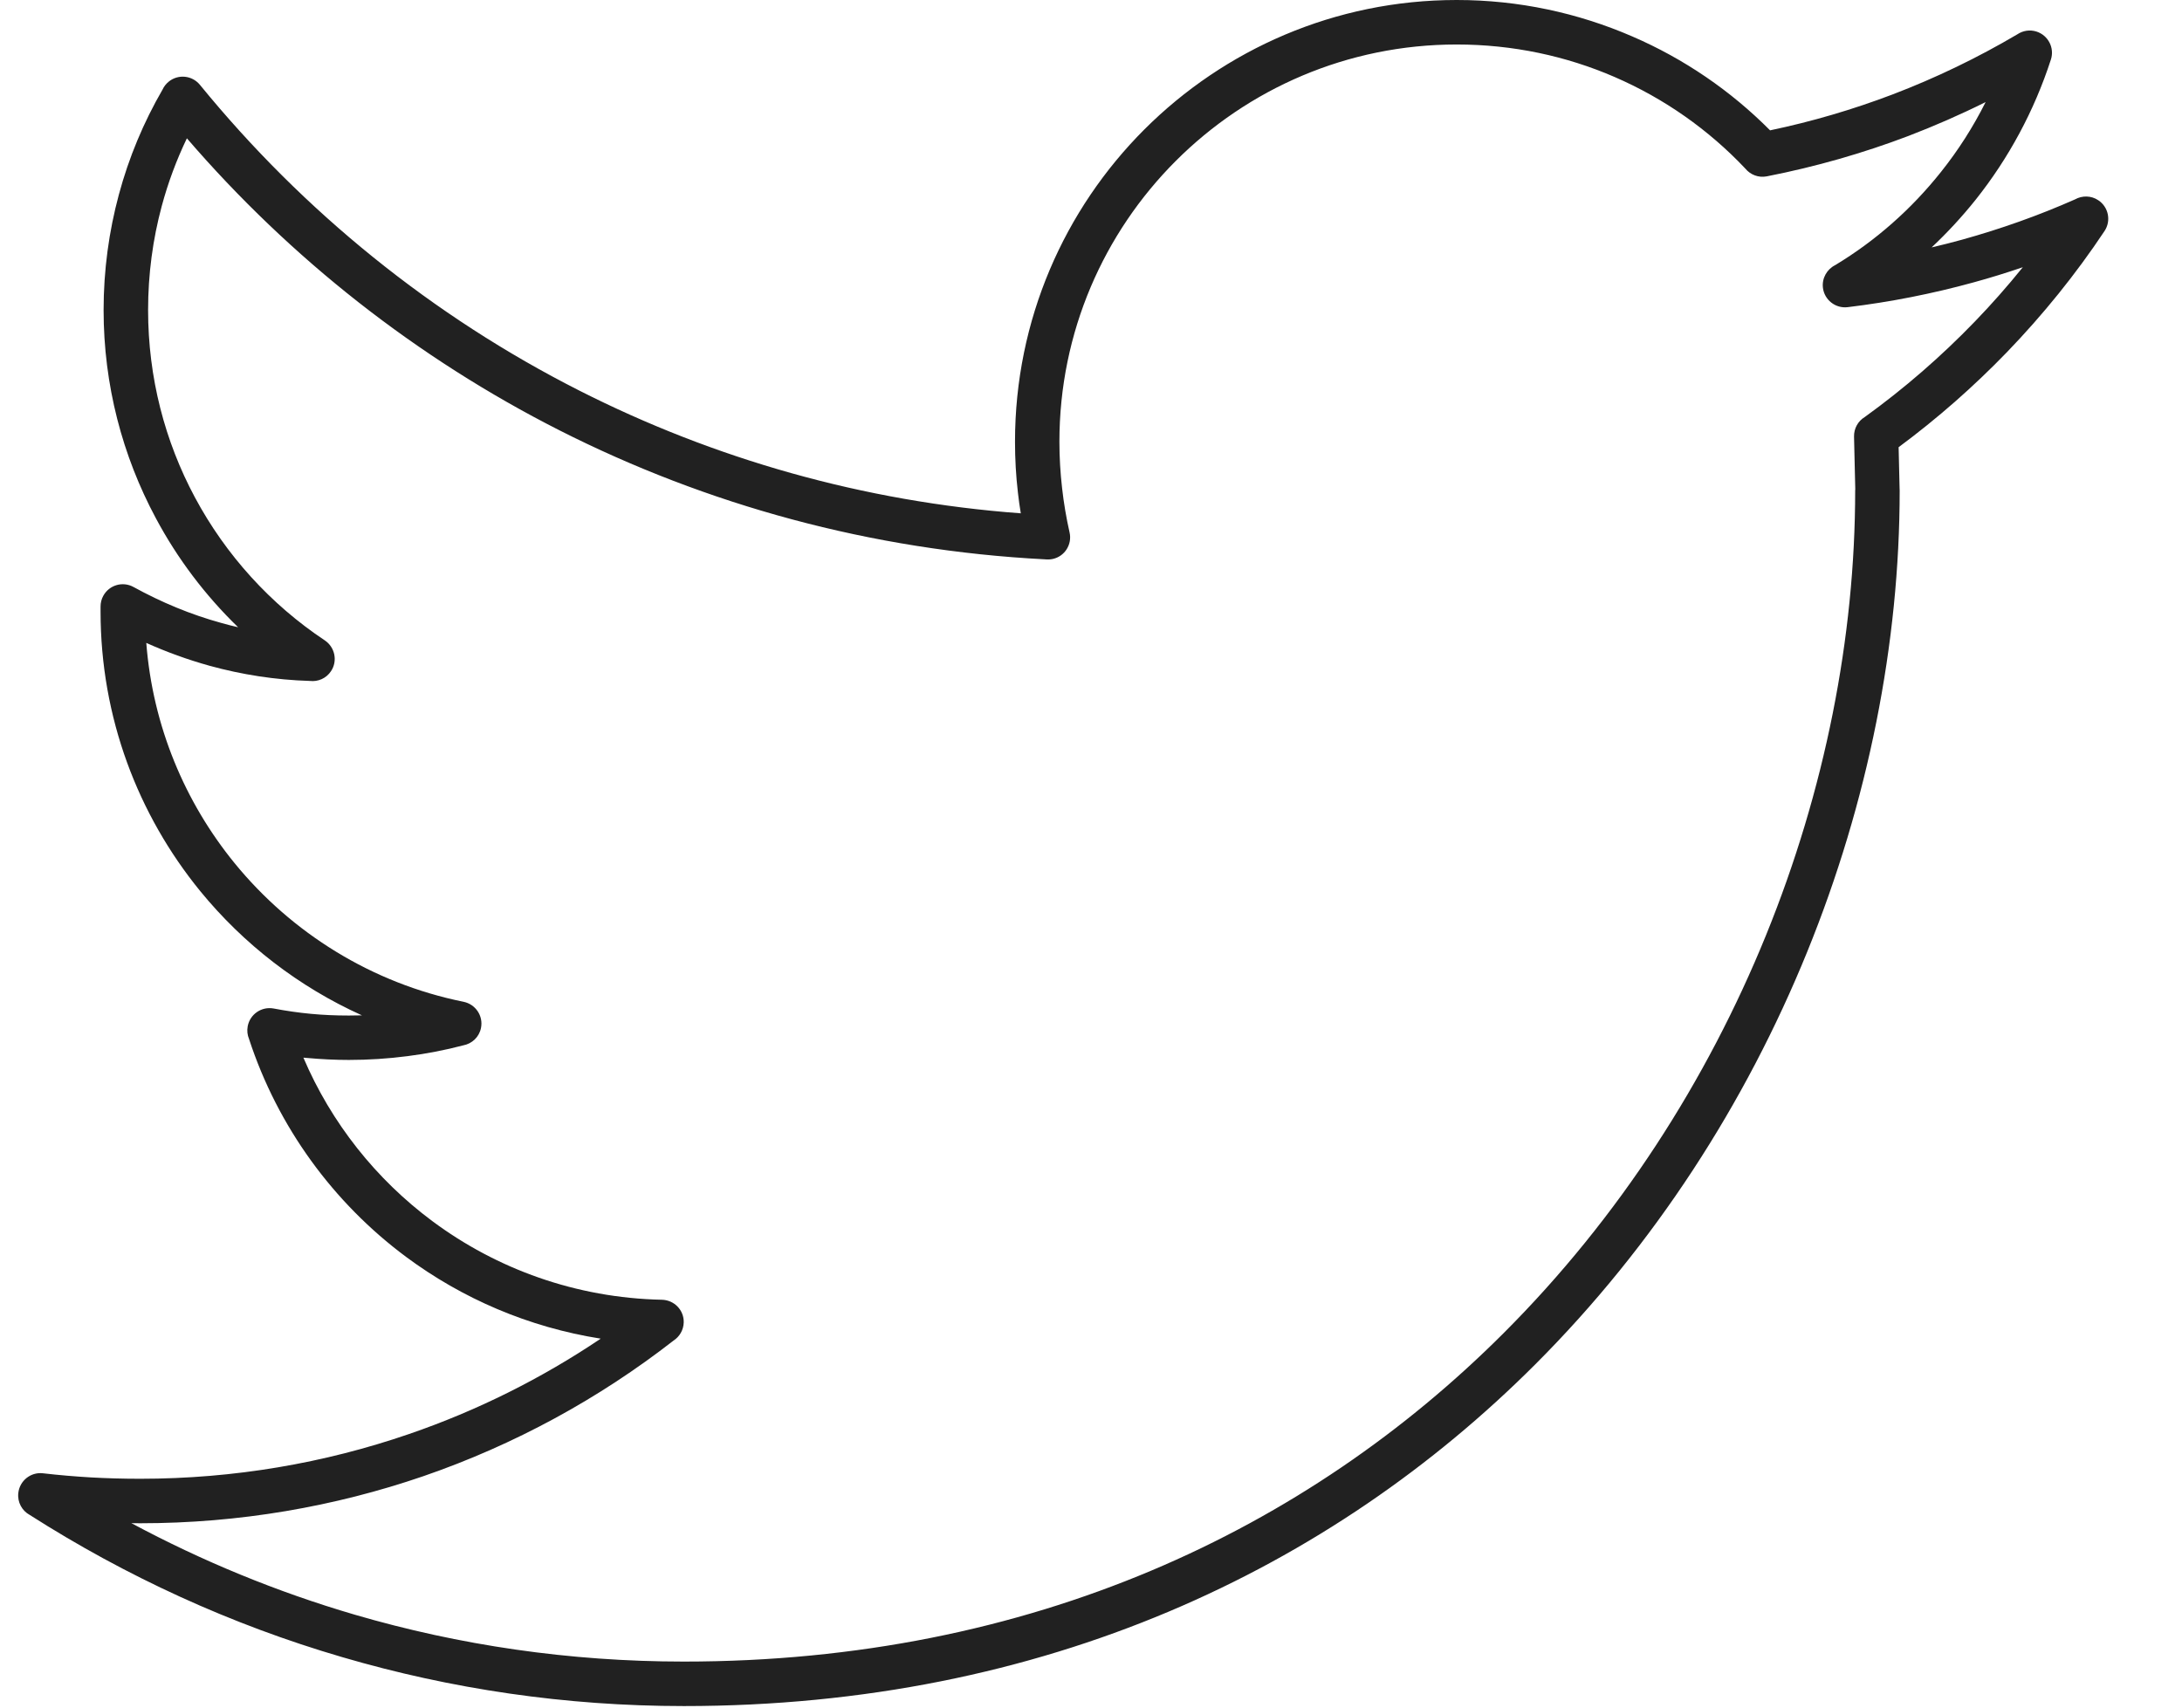 <svg width="23" height="18" viewBox="0 0 23 18" fill="none" xmlns="http://www.w3.org/2000/svg">
<g id="Layer_x0020_1">
<path id="Vector" d="M21.322 2.817C21.151 2.875 20.978 2.929 20.802 2.977C20.369 3.096 19.925 3.184 19.475 3.238C19.347 3.253 19.23 3.161 19.215 3.033C19.203 2.932 19.258 2.838 19.344 2.795C19.772 2.537 20.149 2.203 20.459 1.813C20.641 1.585 20.799 1.338 20.93 1.076C20.665 1.208 20.393 1.327 20.114 1.434C19.637 1.615 19.139 1.758 18.623 1.859C18.536 1.876 18.45 1.842 18.397 1.777C18.012 1.369 17.543 1.038 17.018 0.811C16.51 0.591 15.947 0.469 15.355 0.469C14.199 0.469 13.152 0.938 12.394 1.696C11.636 2.454 11.167 3.501 11.167 4.656C11.167 4.823 11.177 4.985 11.195 5.143C11.213 5.305 11.24 5.461 11.274 5.612C11.303 5.738 11.224 5.864 11.098 5.892C11.07 5.898 11.042 5.899 11.015 5.896C9.179 5.801 7.447 5.321 5.897 4.536C4.394 3.774 3.061 2.725 1.97 1.458C1.861 1.685 1.772 1.923 1.705 2.172C1.611 2.521 1.561 2.889 1.561 3.268C1.561 3.982 1.739 4.654 2.054 5.242C2.38 5.851 2.852 6.37 3.423 6.75C3.531 6.822 3.561 6.968 3.489 7.075C3.439 7.151 3.352 7.188 3.267 7.178C2.901 7.167 2.547 7.111 2.209 7.018C1.979 6.954 1.756 6.873 1.542 6.777C1.61 7.655 1.949 8.456 2.473 9.099C3.075 9.836 3.921 10.365 4.886 10.56C5.013 10.586 5.096 10.709 5.07 10.836C5.051 10.932 4.975 11.002 4.884 11.019C4.695 11.069 4.499 11.107 4.296 11.133C4.089 11.16 3.881 11.173 3.677 11.173C3.534 11.173 3.388 11.166 3.235 11.152L3.198 11.149C3.492 11.838 3.964 12.431 4.557 12.872C5.236 13.377 6.072 13.682 6.977 13.701C7.107 13.704 7.21 13.81 7.207 13.939C7.205 14.02 7.163 14.09 7.1 14.131C6.313 14.744 5.423 15.23 4.462 15.561C3.526 15.882 2.522 16.057 1.478 16.057C1.447 16.057 1.416 16.056 1.385 16.056C2.129 16.455 2.917 16.78 3.74 17.021C4.838 17.342 6.001 17.515 7.209 17.515C10.879 17.515 13.784 16.118 15.85 14.052C18.281 11.622 19.555 8.267 19.555 5.17C19.555 5.165 19.556 5.16 19.556 5.156L19.543 4.603C19.541 4.515 19.586 4.438 19.656 4.396C20.073 4.095 20.461 3.758 20.817 3.389C20.994 3.206 21.162 3.015 21.322 2.817ZM20.68 2.527C21.091 2.413 21.49 2.271 21.872 2.102C21.947 2.06 22.042 2.06 22.118 2.111C22.226 2.183 22.255 2.328 22.183 2.436C21.88 2.891 21.535 3.318 21.154 3.713C20.803 4.076 20.422 4.411 20.013 4.714L20.023 5.144C20.024 5.153 20.024 5.161 20.024 5.17C20.024 8.384 18.702 11.863 16.182 14.383C14.034 16.531 11.017 17.984 7.209 17.984C5.96 17.984 4.753 17.804 3.61 17.469C2.432 17.125 1.325 16.615 0.313 15.969C0.232 15.925 0.182 15.835 0.193 15.738C0.207 15.609 0.323 15.516 0.451 15.53C0.623 15.55 0.793 15.564 0.962 15.574C1.126 15.583 1.298 15.588 1.478 15.588C2.47 15.588 3.423 15.422 4.31 15.117C5.033 14.869 5.711 14.529 6.332 14.111C5.571 13.991 4.871 13.688 4.279 13.248C3.513 12.678 2.928 11.879 2.625 10.952C2.608 10.911 2.602 10.865 2.611 10.818C2.635 10.691 2.757 10.607 2.885 10.631C3.017 10.656 3.148 10.675 3.277 10.687C3.403 10.699 3.536 10.705 3.677 10.705C3.723 10.705 3.769 10.704 3.815 10.703C3.15 10.403 2.567 9.952 2.111 9.394C1.455 8.59 1.06 7.564 1.06 6.447L1.06 6.394C1.06 6.355 1.069 6.316 1.089 6.28C1.152 6.166 1.294 6.125 1.408 6.188C1.699 6.348 2.009 6.478 2.334 6.567C2.392 6.584 2.451 6.598 2.51 6.612C2.165 6.278 1.871 5.89 1.642 5.461C1.291 4.806 1.092 4.059 1.092 3.268C1.092 2.849 1.148 2.44 1.253 2.051C1.358 1.66 1.514 1.288 1.714 0.943C1.728 0.912 1.75 0.884 1.778 0.861C1.878 0.779 2.026 0.794 2.108 0.895C3.198 2.23 4.558 3.333 6.108 4.118C7.523 4.835 9.095 5.288 10.76 5.411C10.748 5.34 10.738 5.268 10.73 5.196C10.709 5.018 10.699 4.838 10.699 4.656C10.699 3.371 11.22 2.207 12.063 1.364C12.906 0.522 14.07 -3.22332e-09 15.355 -3.52179e-09C16.009 -3.67368e-09 16.635 0.137 17.203 0.383C17.753 0.62 18.246 0.959 18.658 1.374C19.102 1.281 19.532 1.154 19.948 0.996C20.407 0.821 20.847 0.608 21.264 0.362C21.322 0.323 21.396 0.31 21.467 0.333C21.59 0.373 21.658 0.505 21.618 0.628C21.442 1.171 21.171 1.67 20.826 2.104C20.683 2.283 20.528 2.451 20.361 2.608C20.468 2.583 20.575 2.556 20.68 2.527Z" fill="#212121"/>
</g>
</svg>
